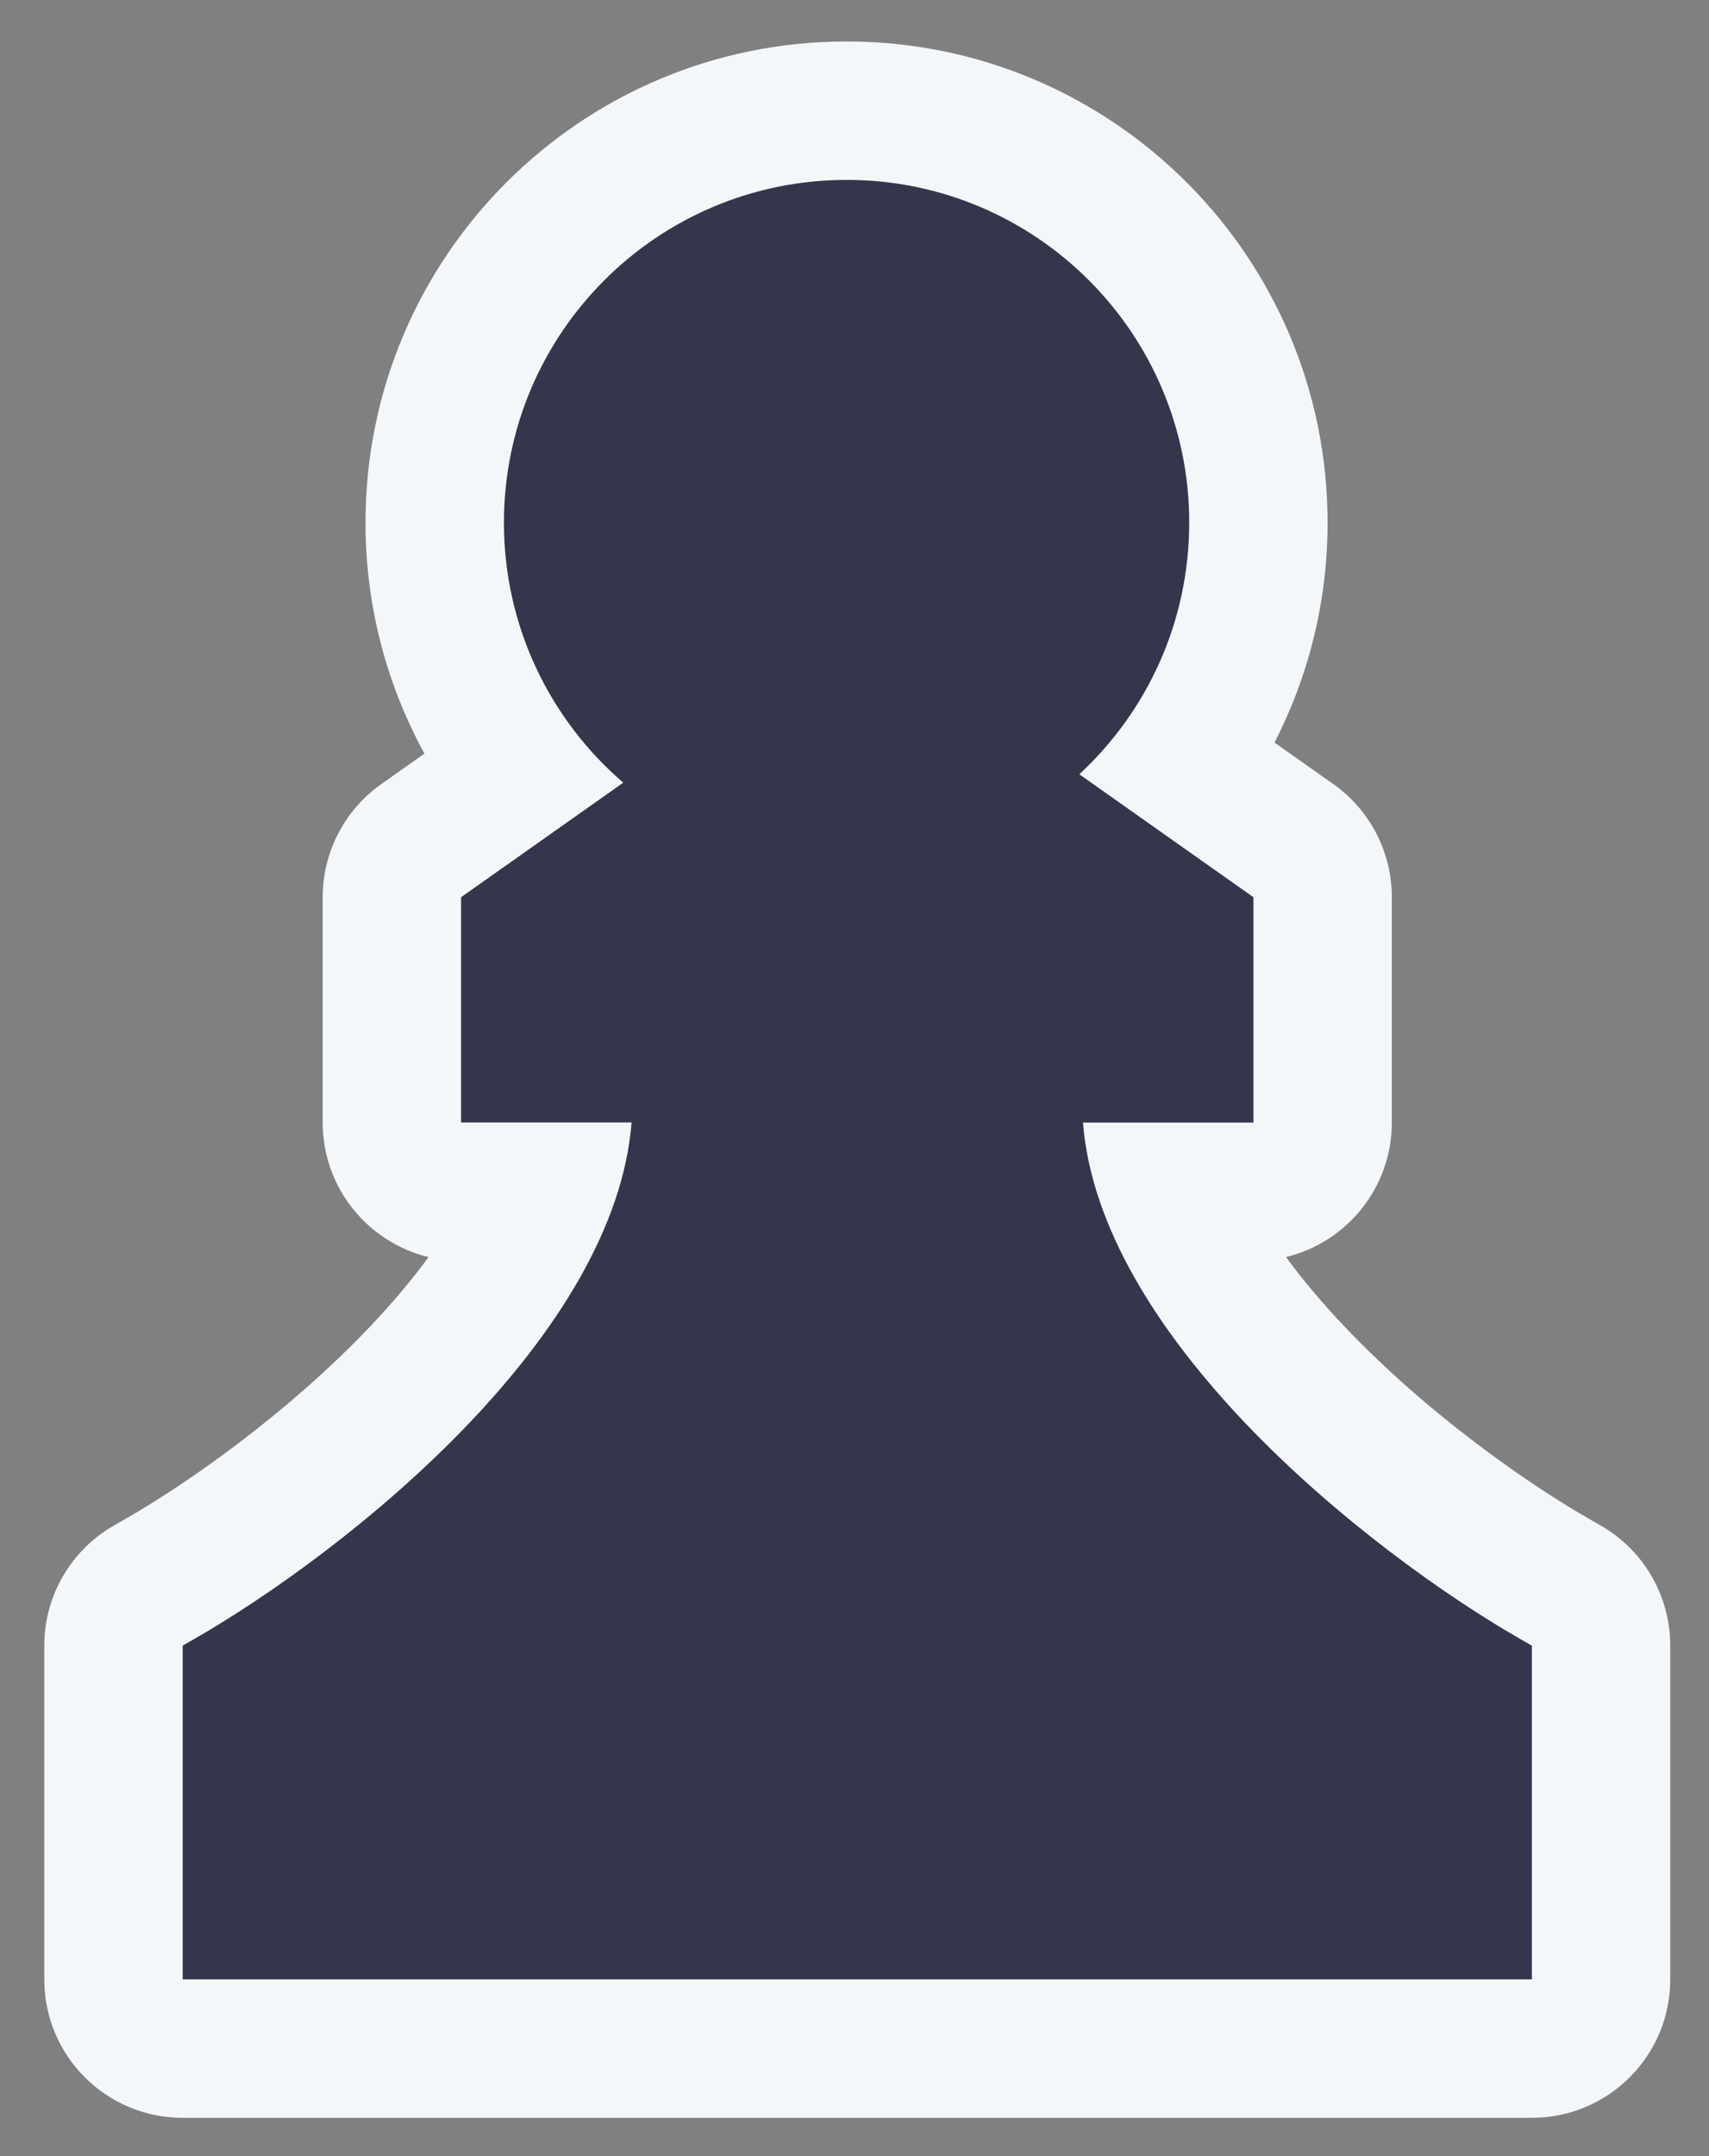 <svg xmlns="http://www.w3.org/2000/svg" role="img" viewBox="8.04 3.60 37.05 46.73"><rect x="8.04" y="3.60" width="37.05" height="46.73" fill="#808080" stroke="none"/><path fill="#F4F7FA" d="M17.331 30.845c-.358.489-.785.998-1.283 1.521-1.757 1.847-3.912 3.367-5.302 4.162l-.234.134C9.577 37.196 9 38.19 9 39.266V46.5c0 1.657 1.343 3 3 3h29.25c1.657 0 3-1.343 3-3v-7.234c0-1.077-.577-2.071-1.512-2.605l-.234-.134c-1.391-.795-3.545-2.314-5.302-4.162-.498-.523-.925-1.032-1.283-1.521 1.317-.317 2.295-1.503 2.295-2.917v-4.883c0-.975-.474-1.889-1.27-2.451l-1.274-.899c.735-1.429 1.151-3.05 1.151-4.766 0-5.76-4.669-10.429-10.428-10.429-5.76 0-10.429 4.669-10.429 10.429 0 1.813.464 3.519 1.278 5.005l-.936.661c-.796.562-1.27 1.476-1.27 2.451v4.883c0 1.414.978 2.599 2.295 2.917z"/><path fill="#34364C" d="M33.821 14.929c0 2.155-.917 4.095-2.382 5.452l3.775 2.665v4.883h-3.696c.178 2.264 1.631 4.529 3.51 6.505 1.994 2.097 4.394 3.788 5.988 4.699l.234.134V46.5H12v-7.234l.234-.134c1.594-.911 3.993-2.602 5.988-4.699 1.879-1.976 3.332-4.241 3.51-6.505h-3.696v-4.883l3.516-2.482c-1.584-1.362-2.587-3.381-2.587-5.635 0-4.103 3.326-7.429 7.429-7.429 4.103 0 7.428 3.326 7.428 7.429z"/></svg>